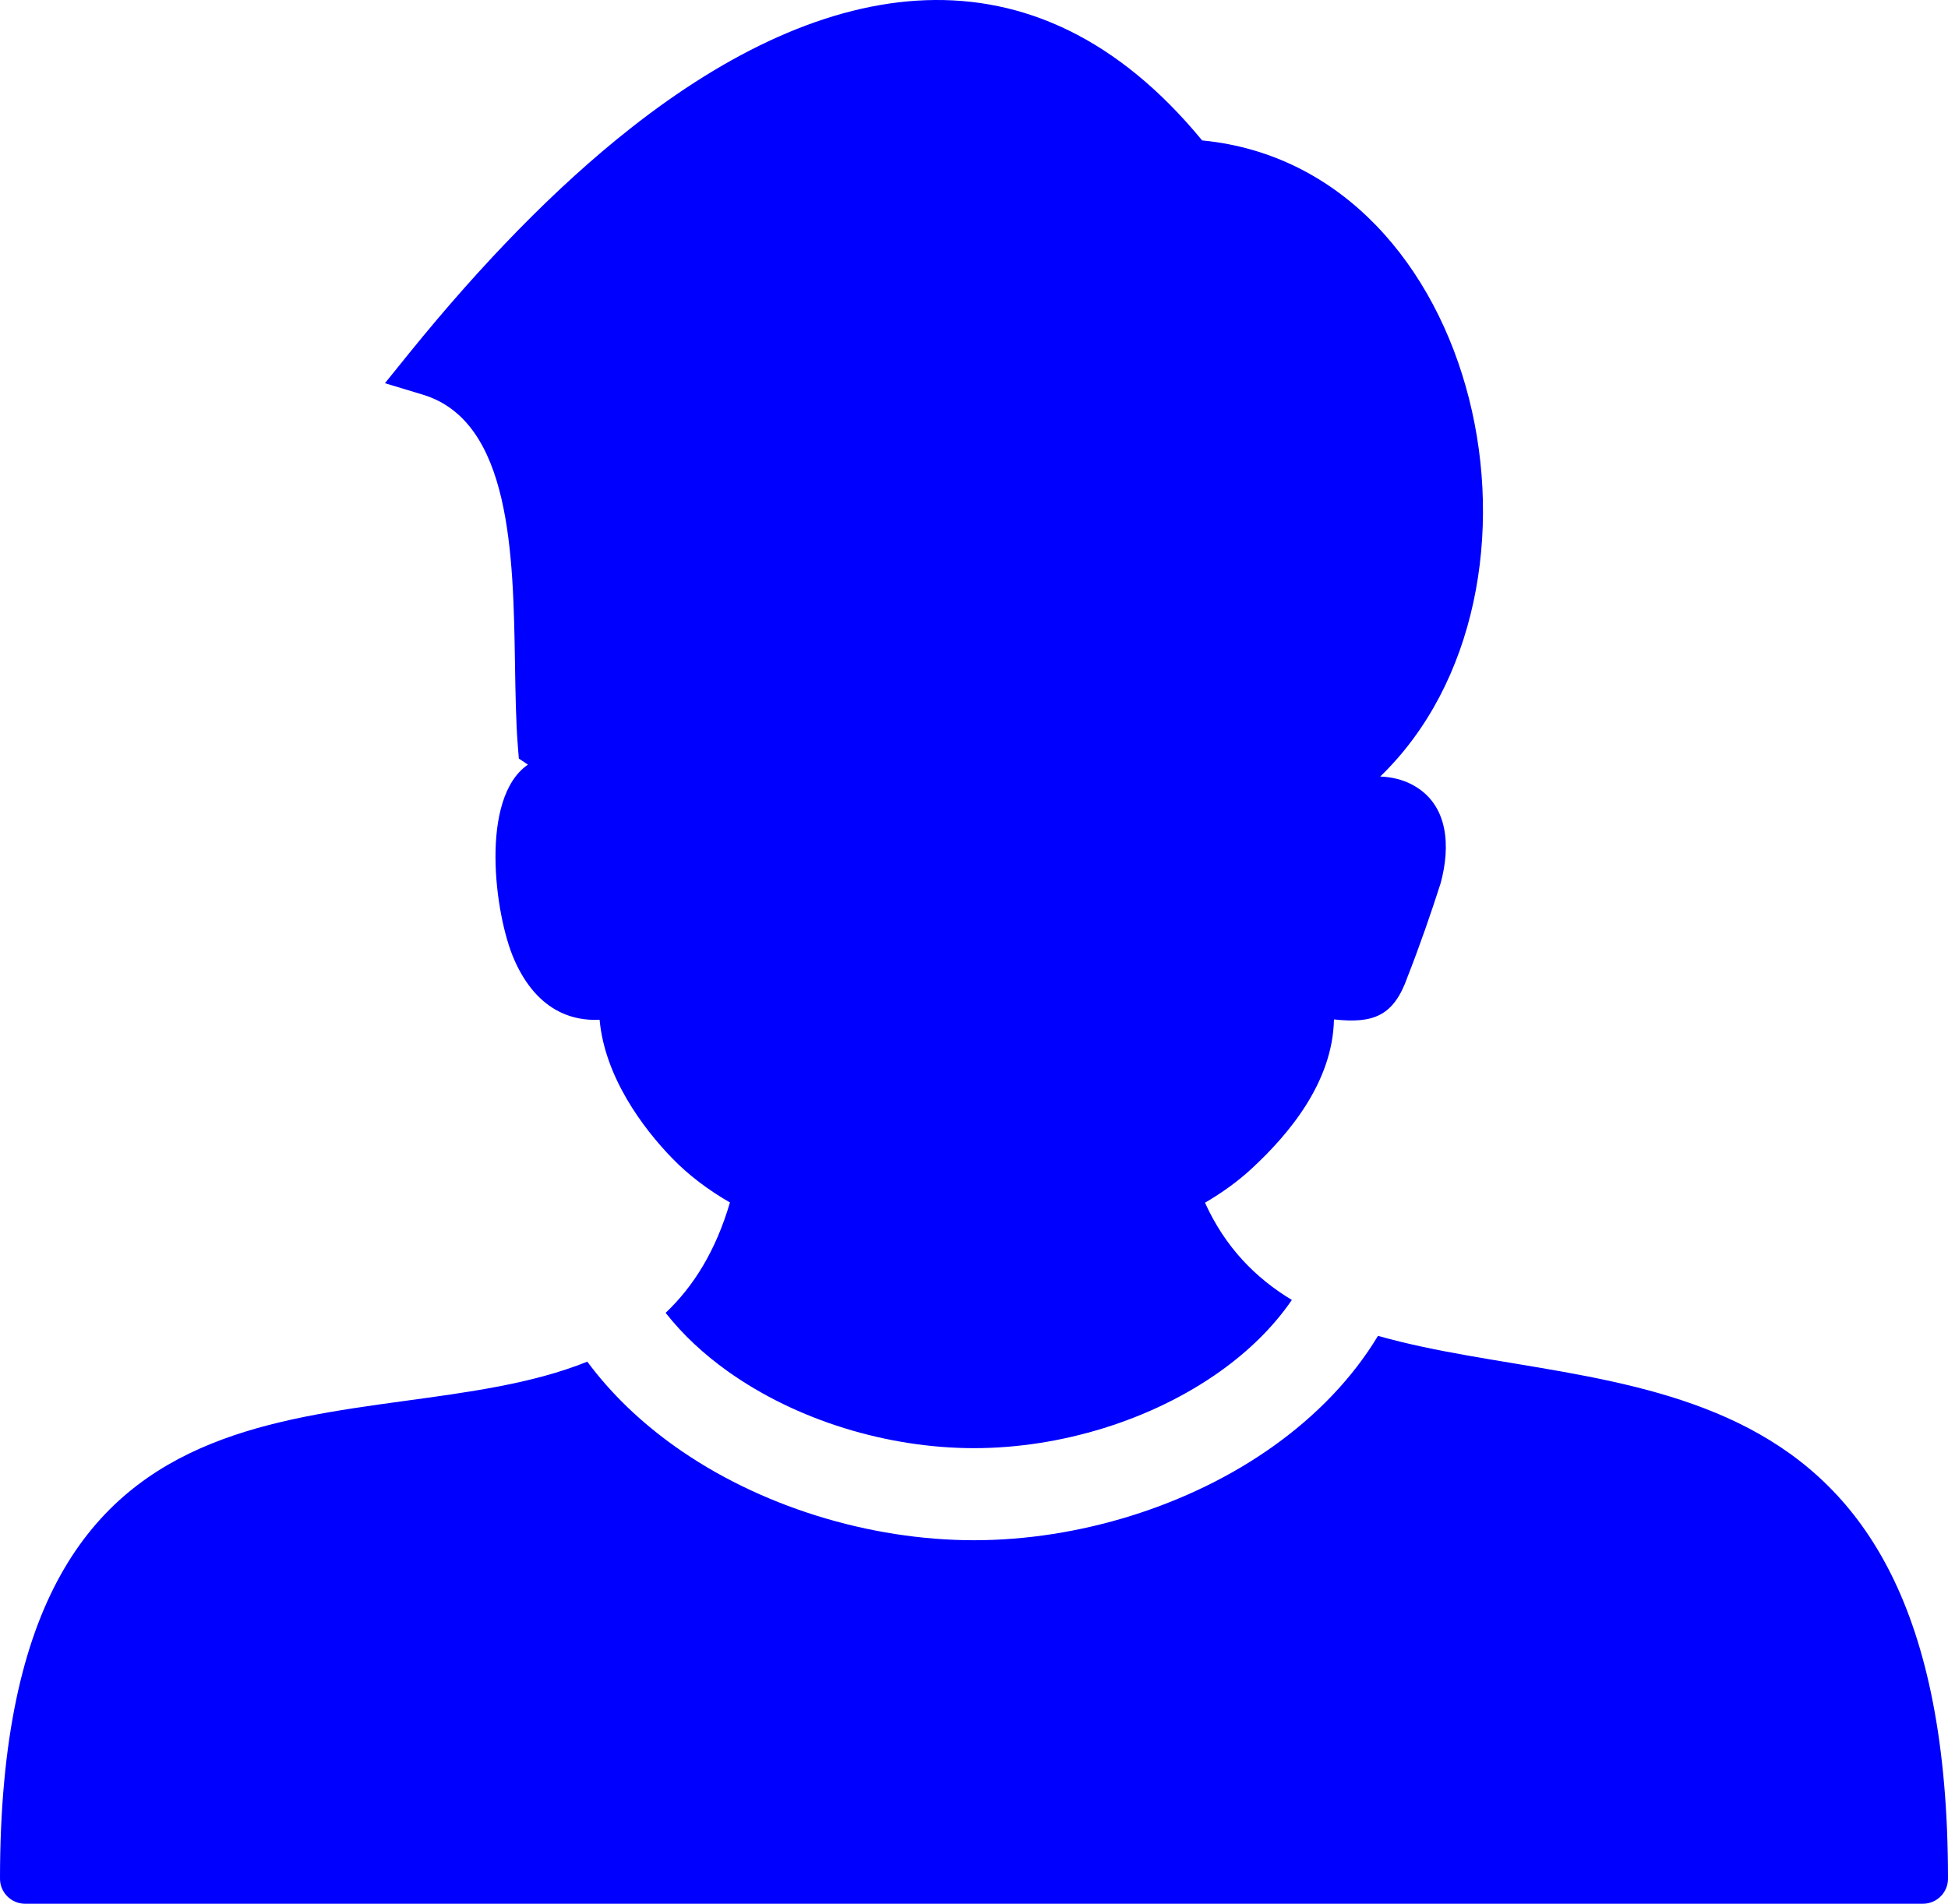 <svg xmlns="http://www.w3.org/2000/svg" shape-rendering="geometricPrecision" text-rendering="geometricPrecision" image-rendering="optimizeQuality" fill-rule="evenodd" clip-rule="evenodd" viewBox="0 0 512 500.462">
    <path fill="blue" d="M176.723 304.538c-7.873-8.108-17.766-21.504-19.13-36.46l-1.514.029c-3.484-.047-6.854-.847-10.006-2.645-5.042-2.873-8.591-7.795-10.988-13.352-5.074-11.655-9.096-42.333 3.675-51.102l-2.392-1.59-.269-3.395c-.492-6.174-.617-13.644-.742-21.485-.461-28.844-1.046-63.783-24.233-70.79l-9.951-3.009 6.55-8.111c18.744-23.145 38.319-43.397 58.061-58.941 50.954-40.107 105.847-50.659 150.174 3.228 73.927 7.159 97.553 118.191 46.806 167.224 3.048.112 5.923.813 8.461 2.169 9.666 5.178 9.979 16.405 7.436 25.83-2.509 7.873-5.701 17.008-8.714 24.677-3.652 10.364-9.002 12.295-19.337 11.179-.337 16.436-11.731 30.041-21.567 39.161-3.628 3.363-7.779 6.367-12.332 9.02 5.322 11.712 13.223 19.76 22.832 25.563-4.862 7.097-11.289 13.37-18.733 18.691-18.167 12.986-42.146 20.27-64.81 20.27s-46.643-7.284-64.81-20.27c-6.236-4.456-11.754-9.582-16.242-15.301 7.337-6.955 13.169-16.284 16.906-29.011-5.729-3.309-10.847-7.164-15.131-11.579zm185.463 46.633C422.267 368.294 512 351.278 512 493.88c0 3.626-2.959 6.582-6.592 6.582H6.592c-3.636 0-6.592-2.956-6.592-6.582 0-146.99 96.628-112.639 154.364-135.921 6.226 8.411 14.002 15.824 22.832 22.137 22.233 15.894 51.385 24.807 78.804 24.807 27.419 0 56.571-8.913 78.804-24.807 11.135-7.96 20.597-17.672 27.382-28.925z"/></svg>
